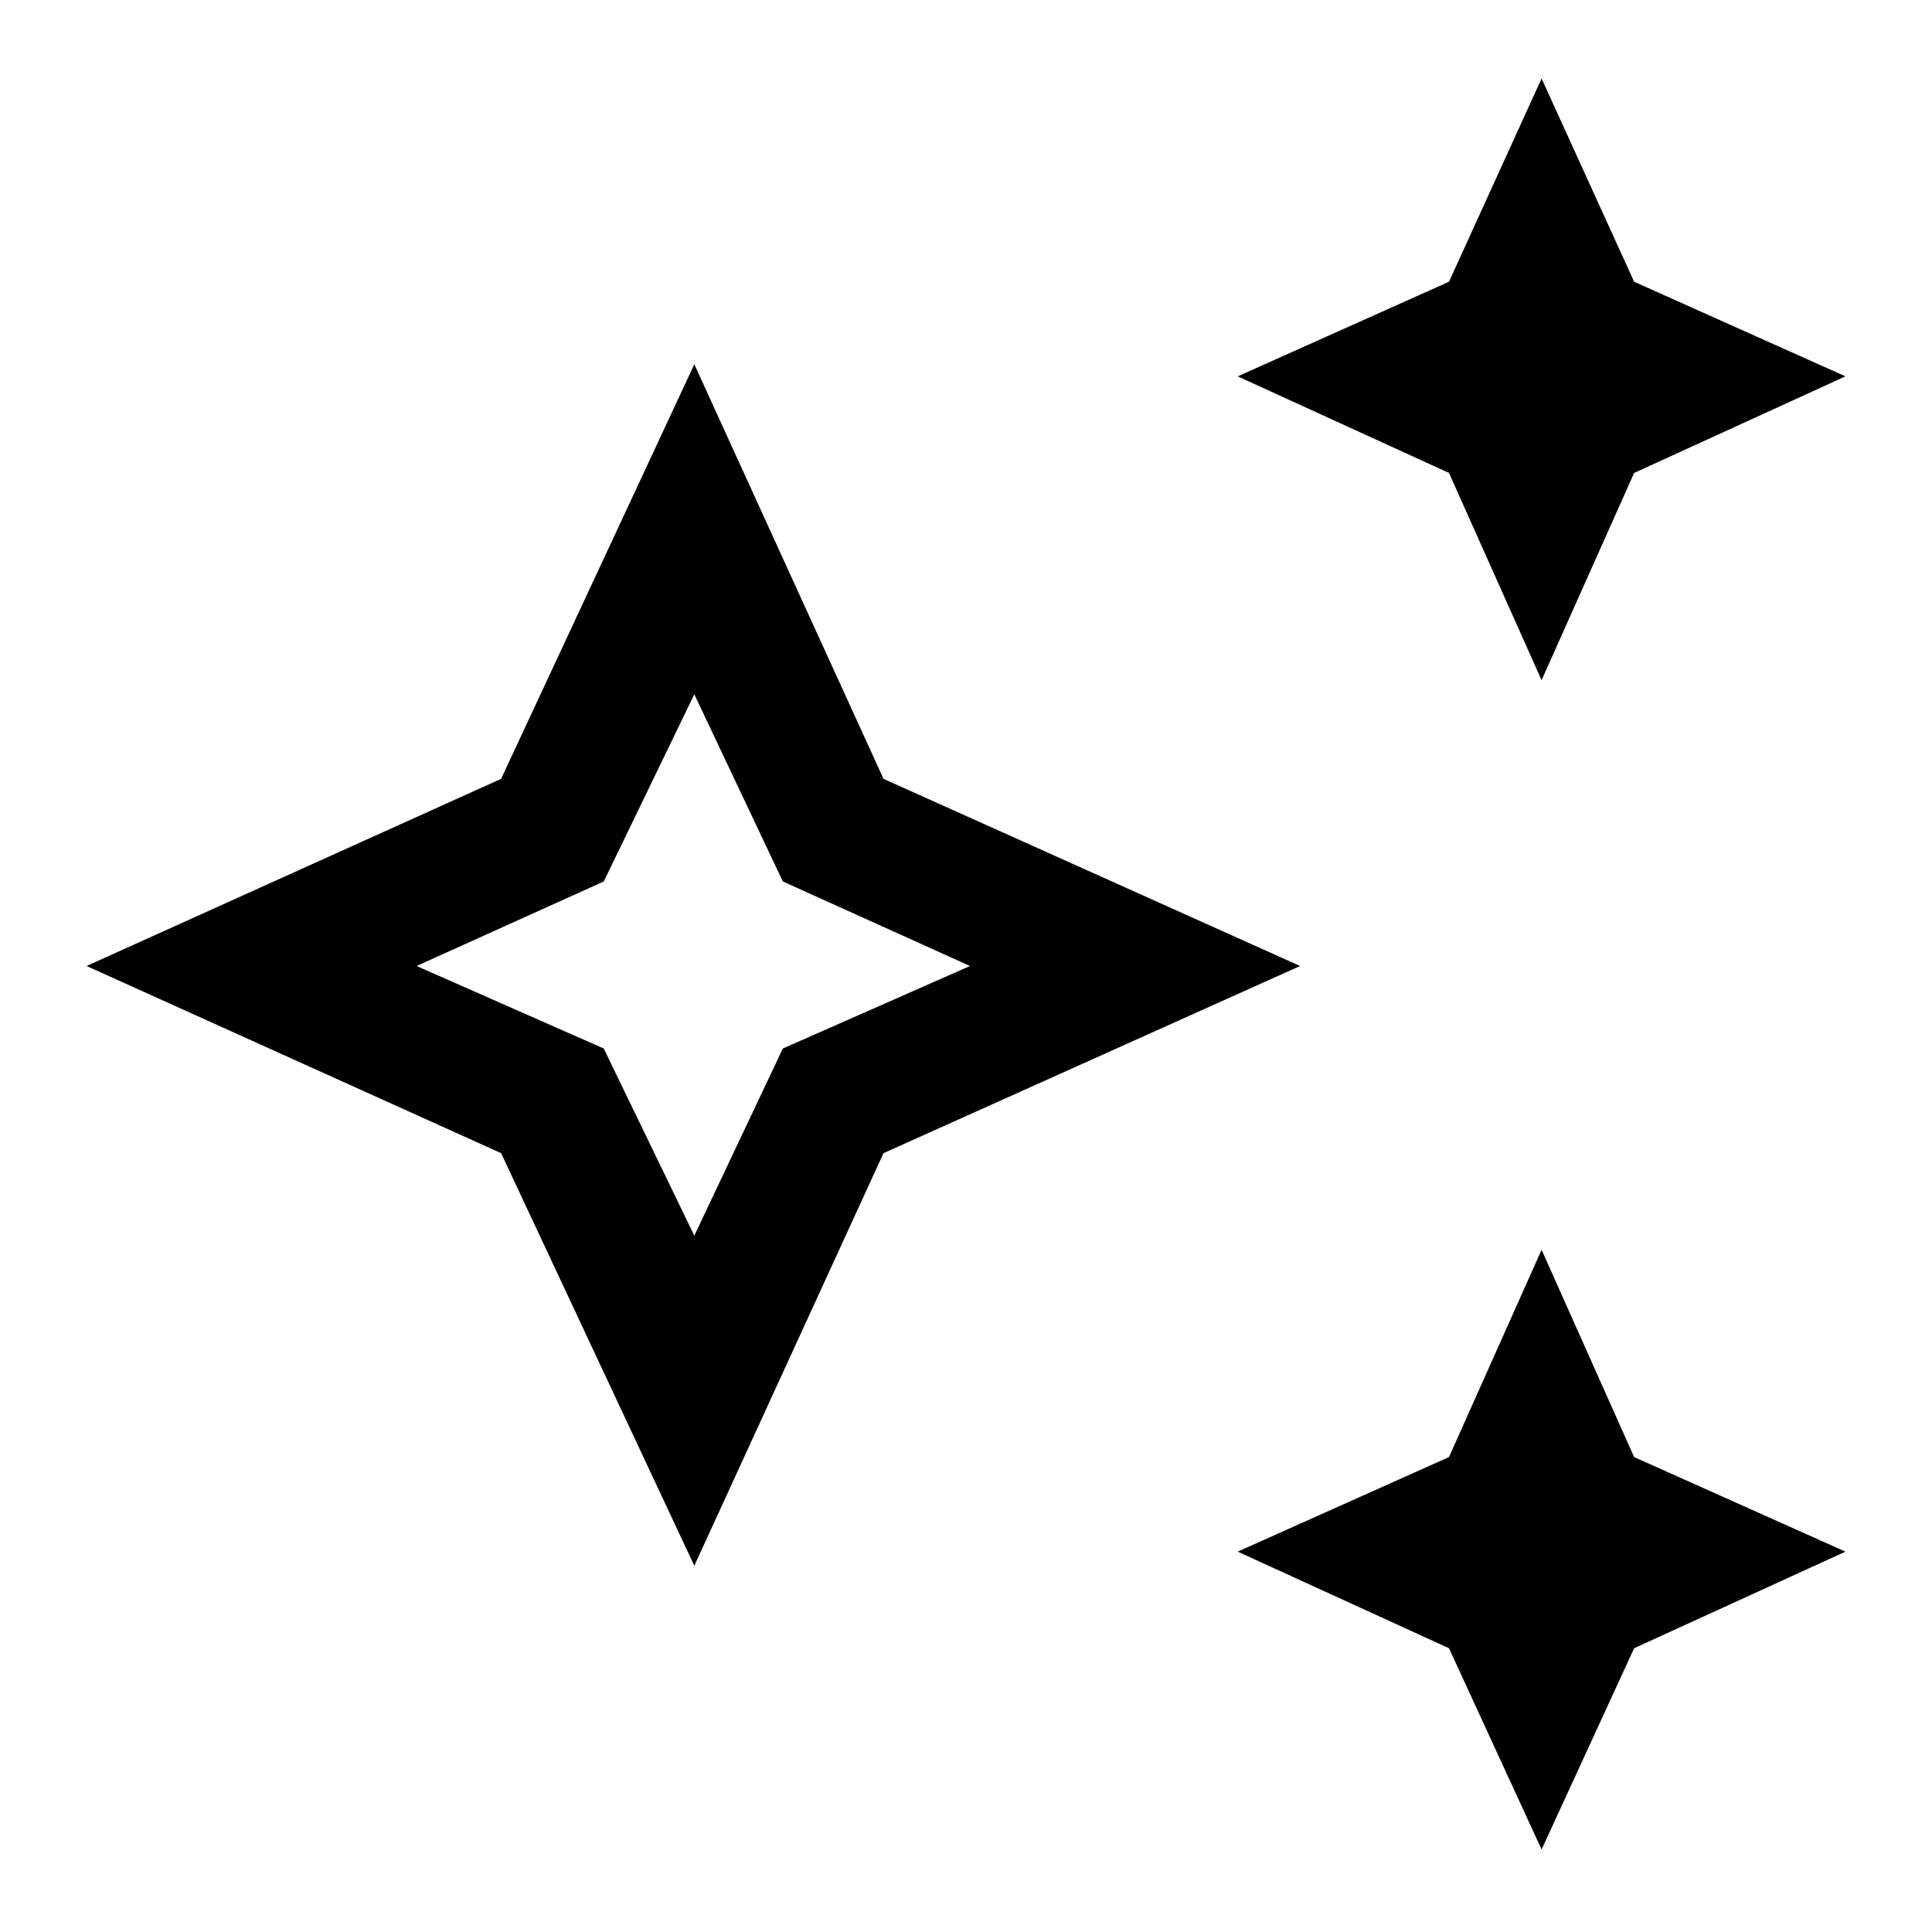<svg xmlns="http://www.w3.org/2000/svg" height="40" width="40"><path d="M31.917 14.083 30 9.792 25.625 7.792 30 5.833 31.917 1.625 33.833 5.833 38.208 7.792 33.833 9.792ZM31.917 38.292 30 34.125 25.625 32.125 30 30.167 31.917 25.875 33.833 30.167 38.208 32.125 33.833 34.125ZM14.375 32.417 10.375 23.875 1.792 20 10.375 16.125 14.375 7.542 18.292 16.125 26.917 20 18.292 23.875ZM14.375 25.583 16.208 21.708 20.083 20 16.208 18.25 14.375 14.375 12.5 18.25 8.625 20 12.5 21.708ZM14.375 20Z"/></svg>